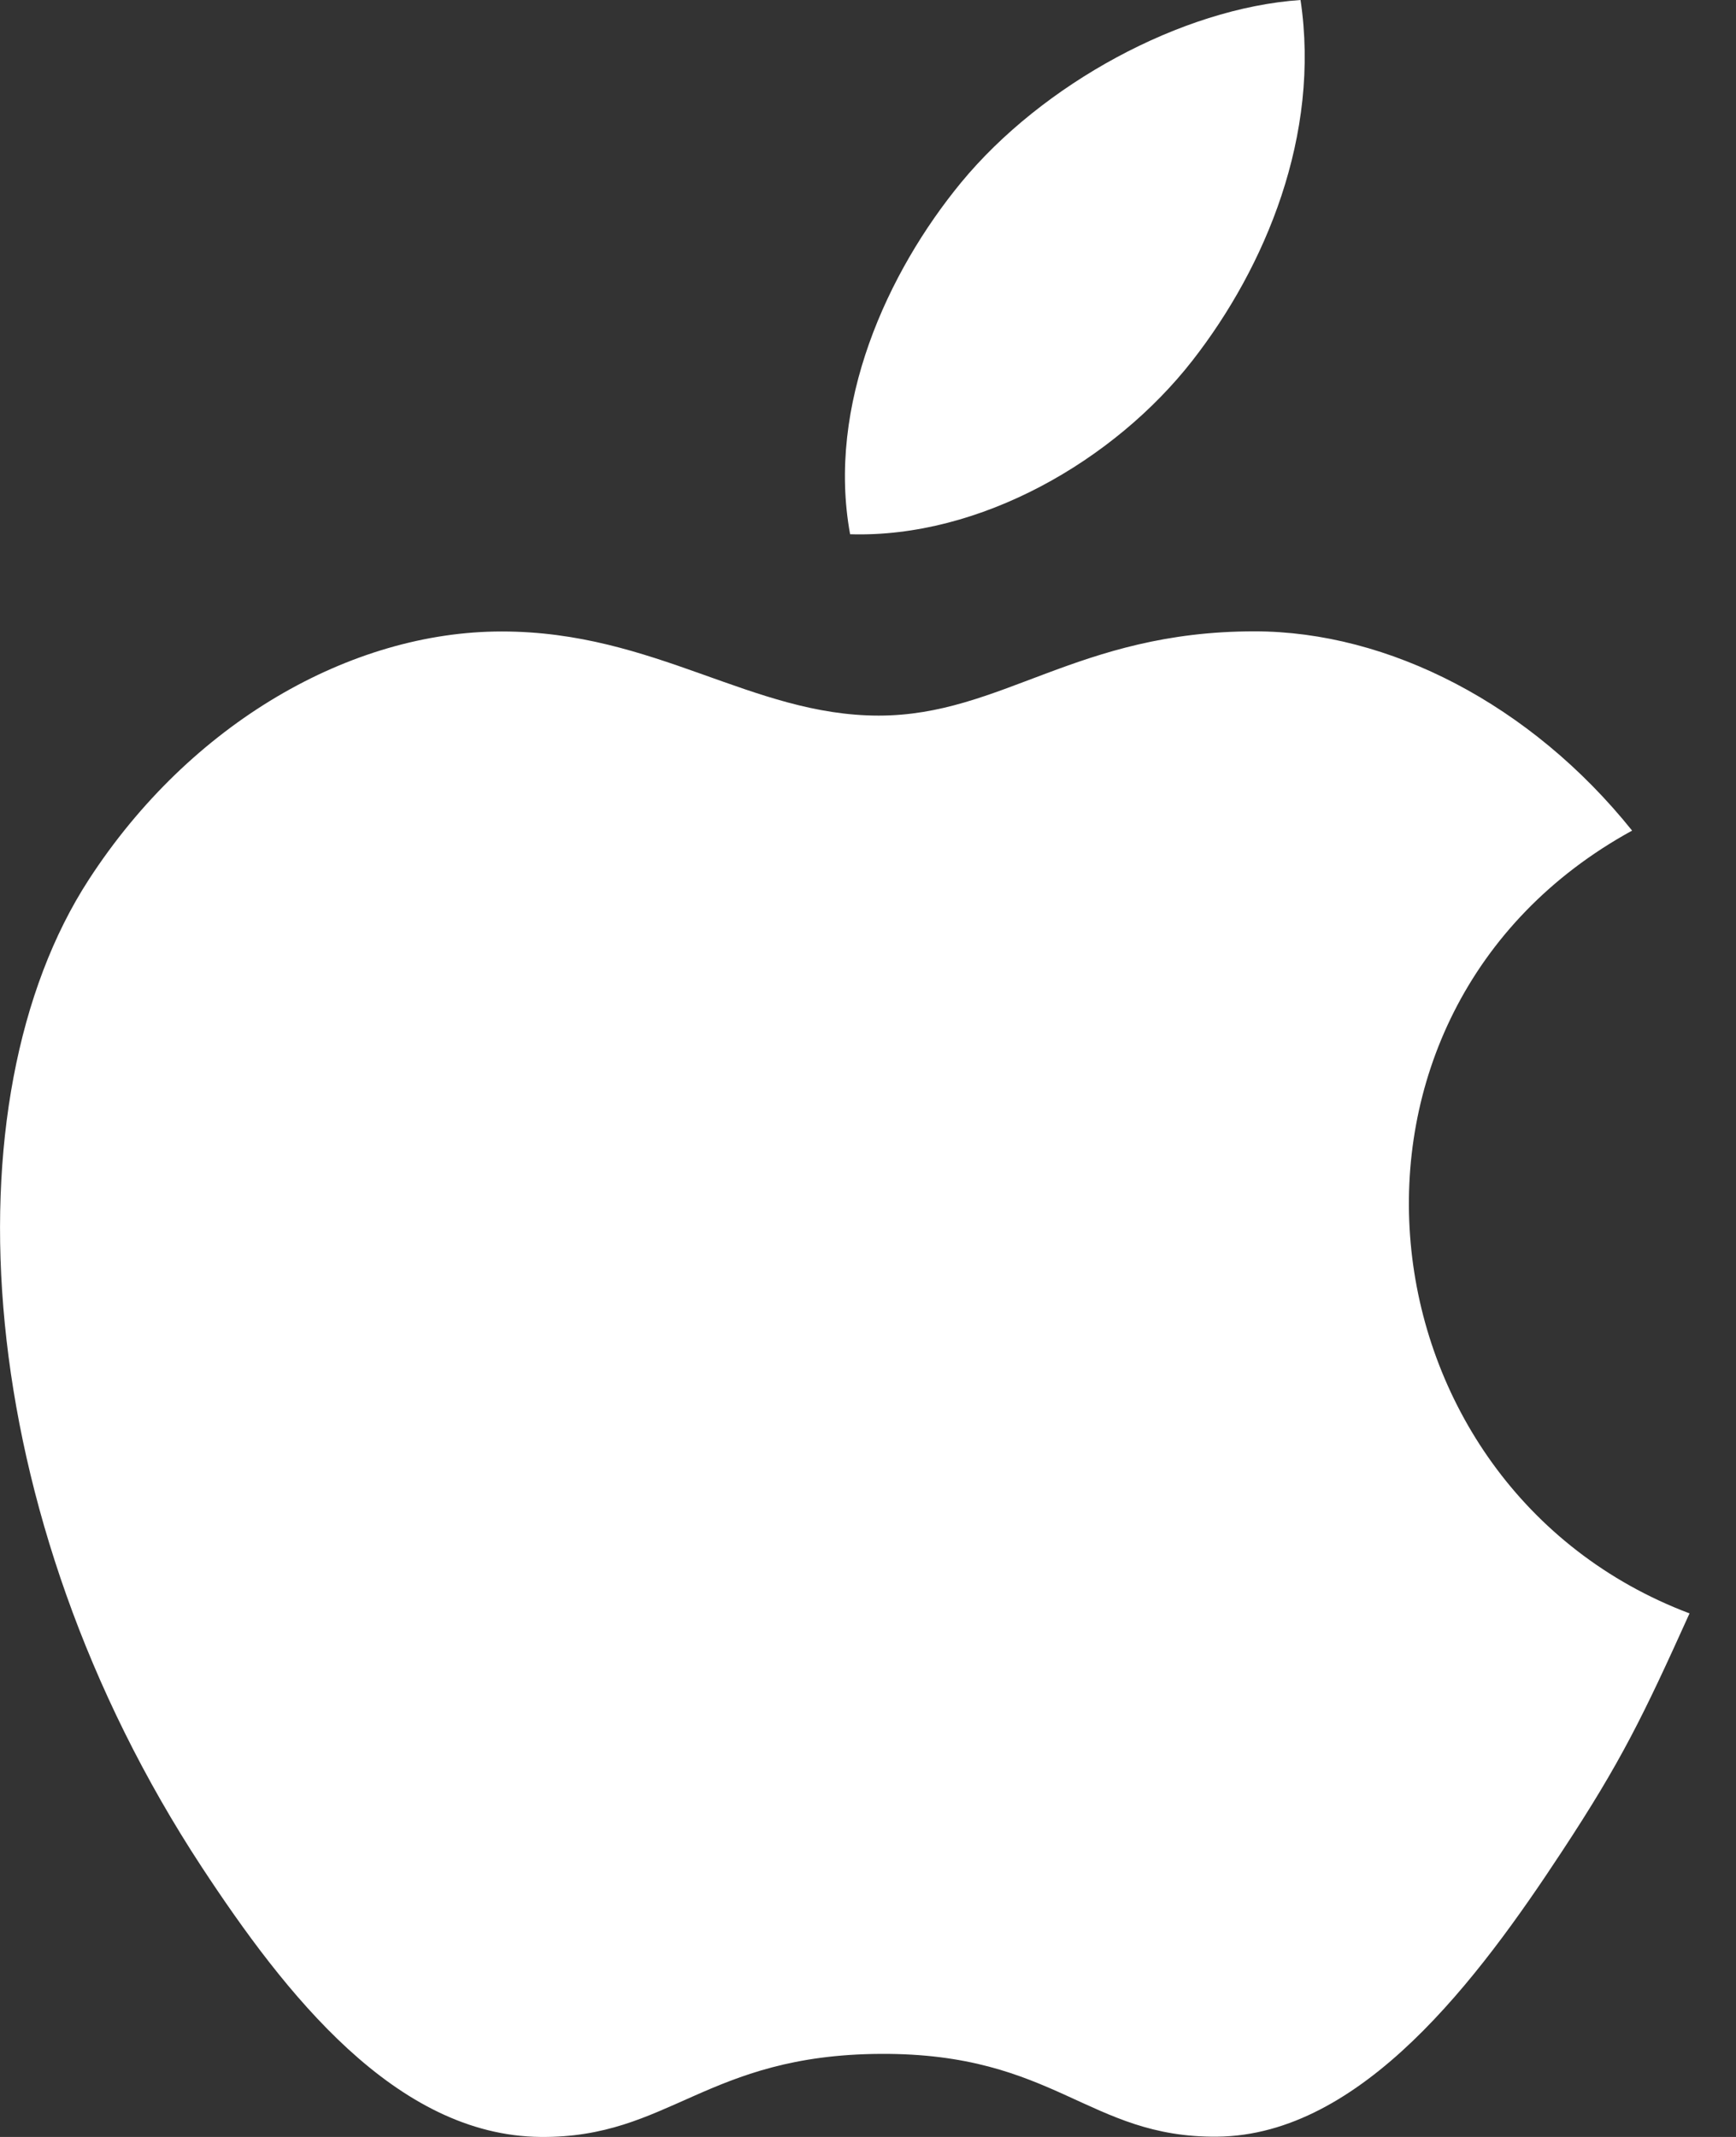 <svg width="13" height="16" viewBox="0 0 13 16" fill="none" xmlns="http://www.w3.org/2000/svg">
<rect x="0" y="0" width="13" height="16" fill="#333333" stroke="none"/>
<path d="M12.652 12.08C12.306 12.846 12.141 13.188 11.695 13.865C11.074 14.81 10.199 15.988 9.114 15.998C8.15 16.007 7.902 15.371 6.594 15.378C5.286 15.385 5.012 16.009 4.048 16C2.963 15.99 2.134 14.927 1.512 13.981C-0.224 11.337 -0.406 8.235 0.665 6.586C1.426 5.413 2.627 4.728 3.757 4.728C4.907 4.728 5.629 5.358 6.58 5.358C7.502 5.358 8.064 4.727 9.394 4.727C10.399 4.727 11.464 5.274 12.222 6.219C9.737 7.582 10.141 11.131 12.652 12.08Z" fill="white"/>
<path d="M8.93 2.699C9.476 1.999 9.89 1.01 9.739 0C8.848 0.061 7.806 0.628 7.197 1.367C6.645 2.038 6.189 3.033 6.366 4C7.339 4.03 8.345 3.449 8.93 2.699Z" fill="white"/>
</svg>
